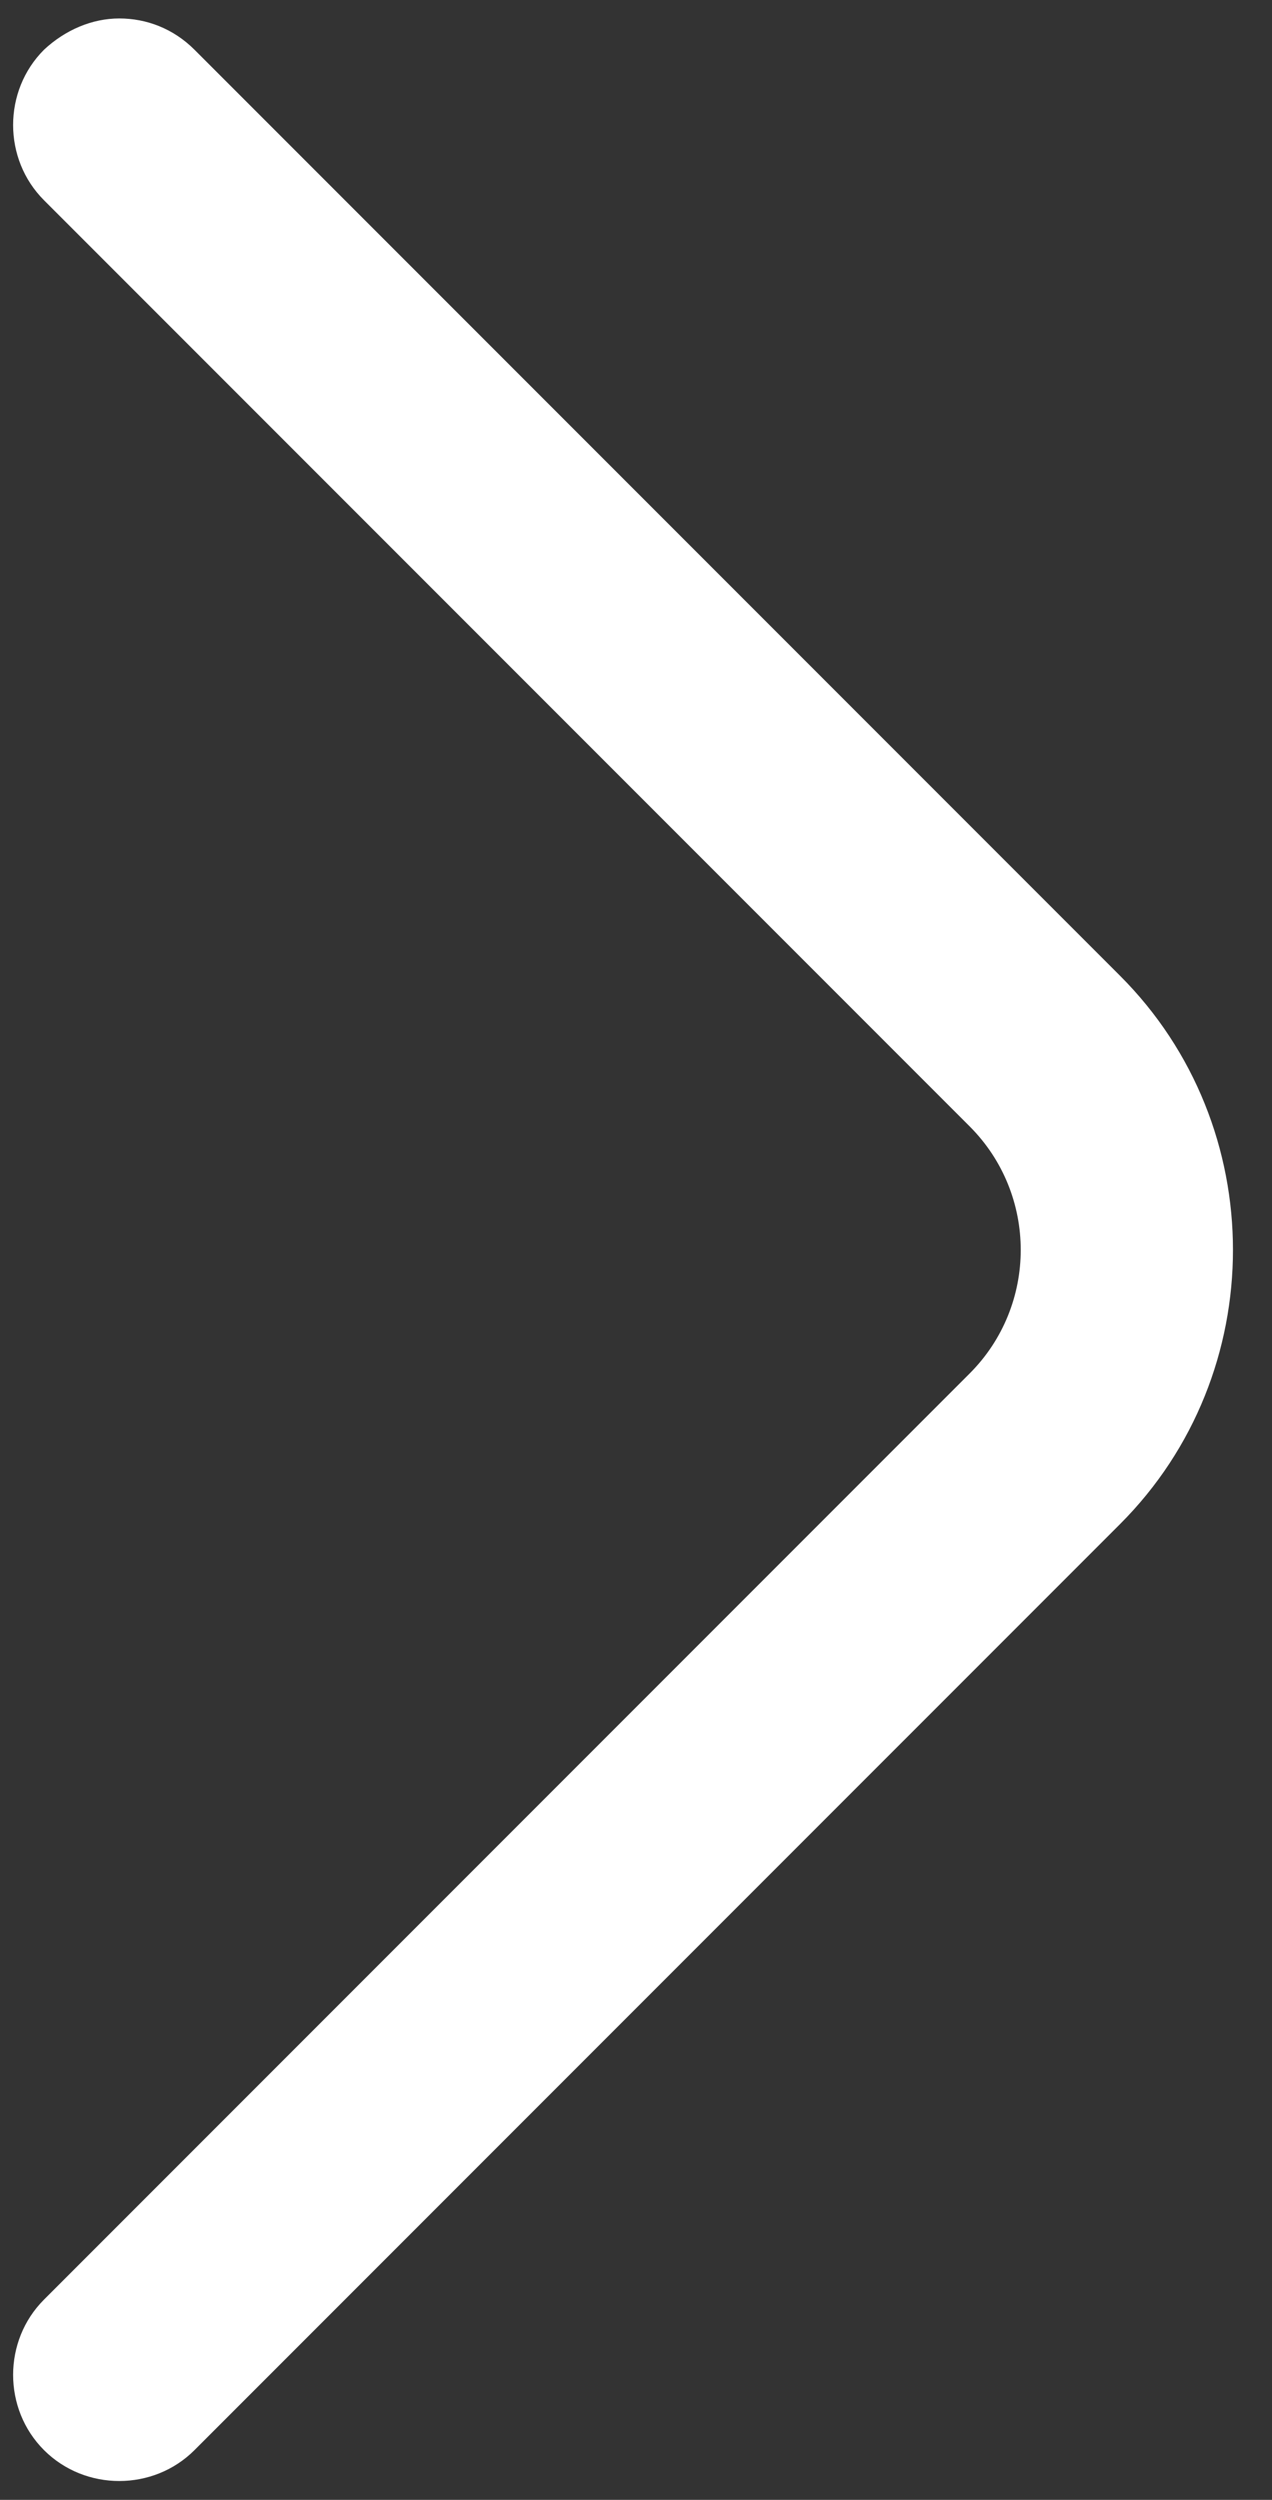 <svg width="28" height="55" viewBox="0 0 28 55" fill="none" xmlns="http://www.w3.org/2000/svg">
<rect x="0" y="0" width="28" height="55" fill="#333333" stroke="none"/>
<path d="M2.625 0.406C3.219 0.406 3.812 0.625 4.281 1.094L24.656 21.469C27.969 24.781 27.969 30.219 24.656 33.531L4.281 53.906C3.375 54.812 1.875 54.812 0.969 53.906C0.062 53 0.062 51.5 0.969 50.594L21.344 30.219C22.844 28.719 22.844 26.281 21.344 24.781L0.969 4.406C0.062 3.5 0.062 2 0.969 1.094C1.438 0.656 2.031 0.406 2.625 0.406Z" fill="white"/>
</svg>
